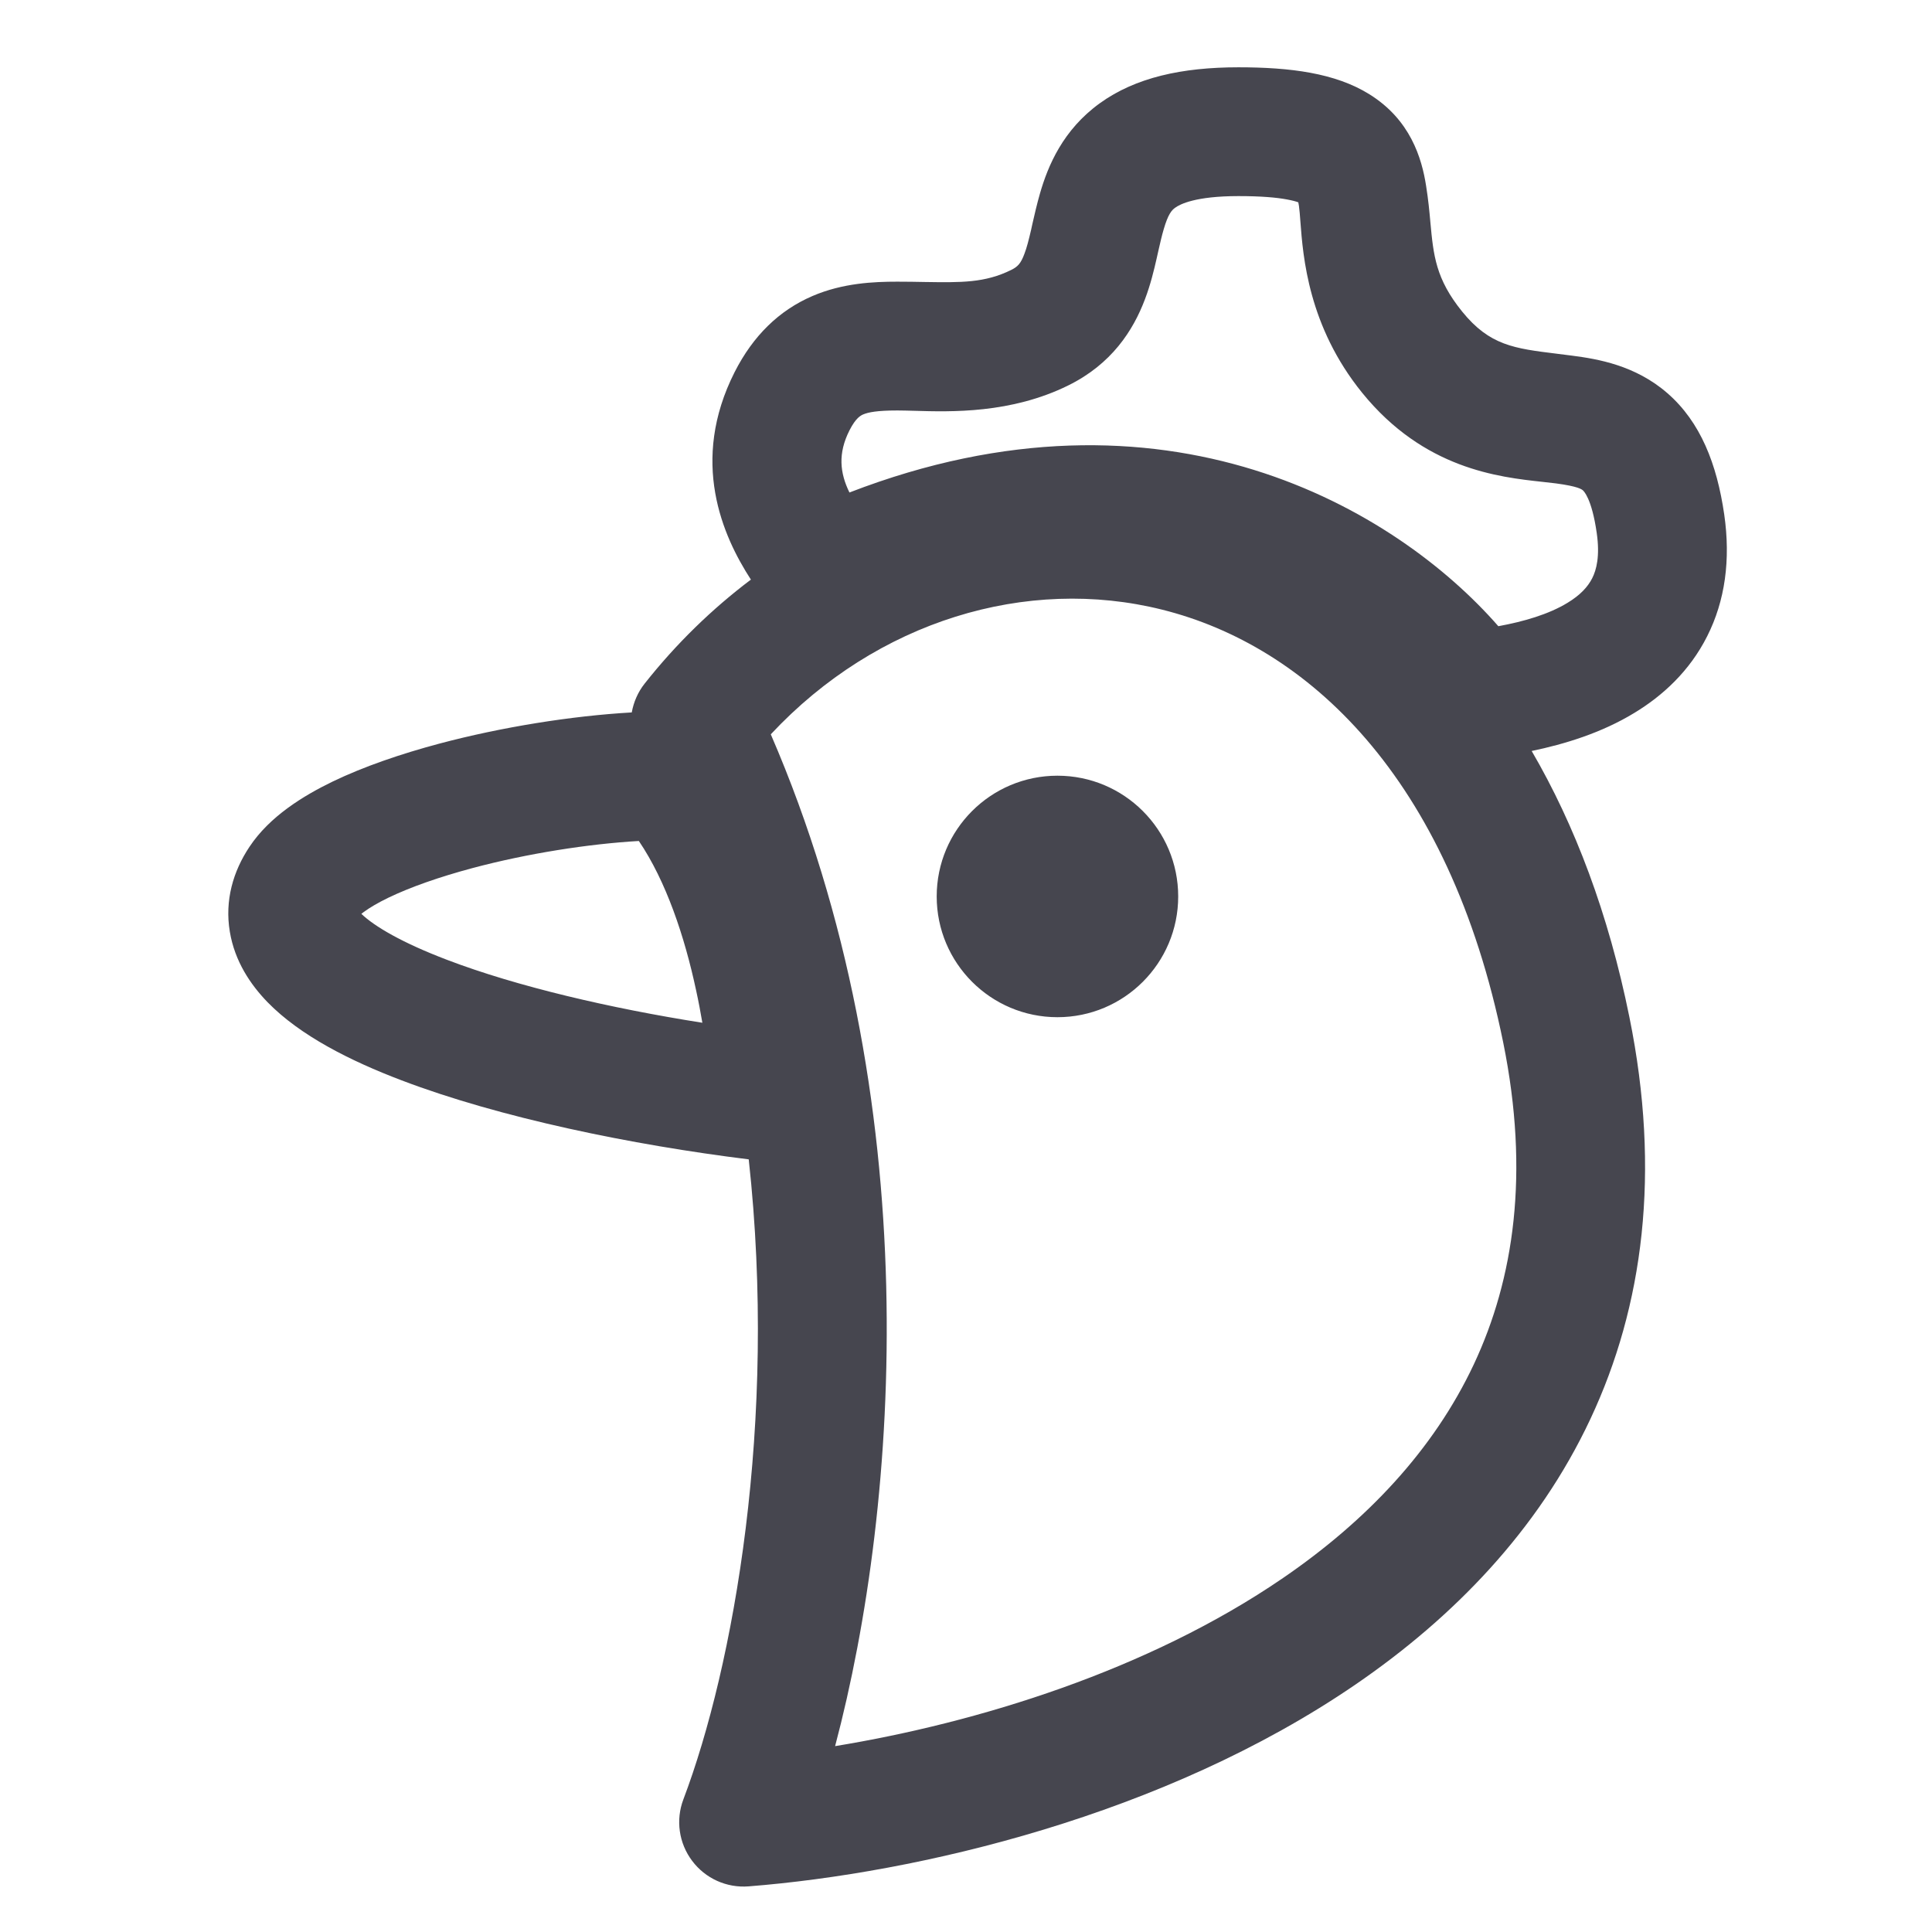 <svg width="24" height="24" viewBox="0 0 24 24" fill="none" xmlns="http://www.w3.org/2000/svg">
<mask id="mask0_8190_3177" style="mask-type:alpha" maskUnits="userSpaceOnUse" x="0" y="0" width="24" height="24">
<rect width="24" height="24" fill="#D9D9D9"/>
</mask>
<g mask="url(#mask0_8190_3177)">
<path fill-rule="evenodd" clip-rule="evenodd" d="M13.27 4.788C13.806 4.524 14.076 4.109 14.224 3.715C14.293 3.533 14.336 3.353 14.368 3.212L14.39 3.114L14.39 3.114L14.39 3.114L14.39 3.114C14.414 3.009 14.432 2.929 14.456 2.848C14.511 2.659 14.556 2.61 14.599 2.58C14.658 2.537 14.851 2.436 15.384 2.436C15.663 2.436 15.857 2.453 15.989 2.478C16.054 2.49 16.098 2.502 16.127 2.513L16.128 2.513C16.13 2.525 16.133 2.54 16.136 2.558C16.143 2.606 16.148 2.672 16.154 2.753C16.187 3.188 16.251 4.052 16.921 4.879C17.689 5.826 18.618 5.927 19.163 5.986C19.223 5.993 19.278 5.999 19.328 6.005C19.601 6.041 19.648 6.078 19.663 6.091L19.663 6.091C19.669 6.096 19.773 6.185 19.835 6.62C19.877 6.91 19.831 7.08 19.779 7.183C19.724 7.291 19.63 7.393 19.473 7.488C19.237 7.632 18.929 7.721 18.613 7.779C17.349 6.332 14.472 4.603 10.552 6.118C10.433 5.874 10.407 5.633 10.553 5.345C10.633 5.188 10.694 5.161 10.723 5.148C10.787 5.121 10.898 5.099 11.147 5.099C11.207 5.099 11.276 5.101 11.354 5.103L11.354 5.103C11.815 5.117 12.559 5.139 13.27 4.788ZM15.384 0.836C14.683 0.836 14.105 0.963 13.663 1.282C13.204 1.613 13.018 2.059 12.919 2.403C12.881 2.535 12.849 2.675 12.824 2.785L12.809 2.854C12.778 2.986 12.755 3.077 12.726 3.152C12.682 3.272 12.643 3.313 12.562 3.353C12.235 3.515 11.94 3.51 11.486 3.503C11.382 3.501 11.27 3.499 11.147 3.499C10.857 3.499 10.469 3.515 10.091 3.678C9.678 3.856 9.355 4.171 9.126 4.622C8.565 5.73 8.976 6.658 9.328 7.2C8.845 7.564 8.4 7.996 8.008 8.492C7.924 8.598 7.871 8.722 7.848 8.85C7.098 8.893 6.23 9.032 5.456 9.238C4.984 9.364 4.522 9.521 4.13 9.71C3.765 9.887 3.35 10.142 3.1 10.518C2.896 10.823 2.79 11.186 2.855 11.574C2.916 11.943 3.114 12.234 3.325 12.451C3.731 12.867 4.354 13.179 4.985 13.419C6.213 13.887 7.856 14.223 9.301 14.402C9.659 17.665 9.114 20.703 8.489 22.353C8.392 22.609 8.433 22.897 8.598 23.116C8.762 23.335 9.027 23.455 9.301 23.433C11.39 23.268 14.456 22.559 16.844 20.922C18.047 20.097 19.105 19.017 19.757 17.626C20.414 16.226 20.633 14.565 20.241 12.635C19.981 11.35 19.563 10.248 19.027 9.329C19.432 9.245 19.895 9.105 20.304 8.855C20.652 8.644 20.988 8.339 21.207 7.904C21.43 7.463 21.5 6.953 21.419 6.391C21.328 5.765 21.125 5.243 20.714 4.885C20.314 4.536 19.842 4.459 19.536 4.419C19.467 4.41 19.402 4.402 19.339 4.394L19.339 4.394C18.811 4.329 18.505 4.292 18.164 3.871C17.835 3.465 17.807 3.173 17.769 2.765L17.769 2.765C17.757 2.629 17.743 2.481 17.716 2.312C17.662 1.961 17.518 1.486 17.011 1.171C16.588 0.907 16.026 0.836 15.384 0.836ZM10.374 21.691C11.174 18.672 11.533 13.645 9.575 9.122C10.892 7.712 12.755 7.152 14.439 7.574C16.226 8.021 17.999 9.631 18.674 12.953C19.003 14.577 18.807 15.885 18.309 16.947C17.806 18.018 16.971 18.895 15.939 19.602C14.261 20.752 12.139 21.402 10.374 21.691ZM8.725 12.705C8.703 12.577 8.678 12.442 8.647 12.301C8.504 11.633 8.275 10.947 7.936 10.447C7.31 10.483 6.55 10.602 5.868 10.784C5.457 10.894 5.098 11.02 4.826 11.151C4.691 11.216 4.59 11.277 4.519 11.329C4.508 11.337 4.498 11.345 4.489 11.352C4.651 11.508 4.997 11.712 5.555 11.924C6.423 12.255 7.583 12.525 8.725 12.705ZM13.136 12.636C13.964 12.636 14.636 11.964 14.636 11.136C14.636 10.307 13.964 9.636 13.136 9.636C12.308 9.636 11.636 10.307 11.636 11.136C11.636 11.964 12.308 12.636 13.136 12.636Z" fill="#46464F"/>
</g>
</svg>
